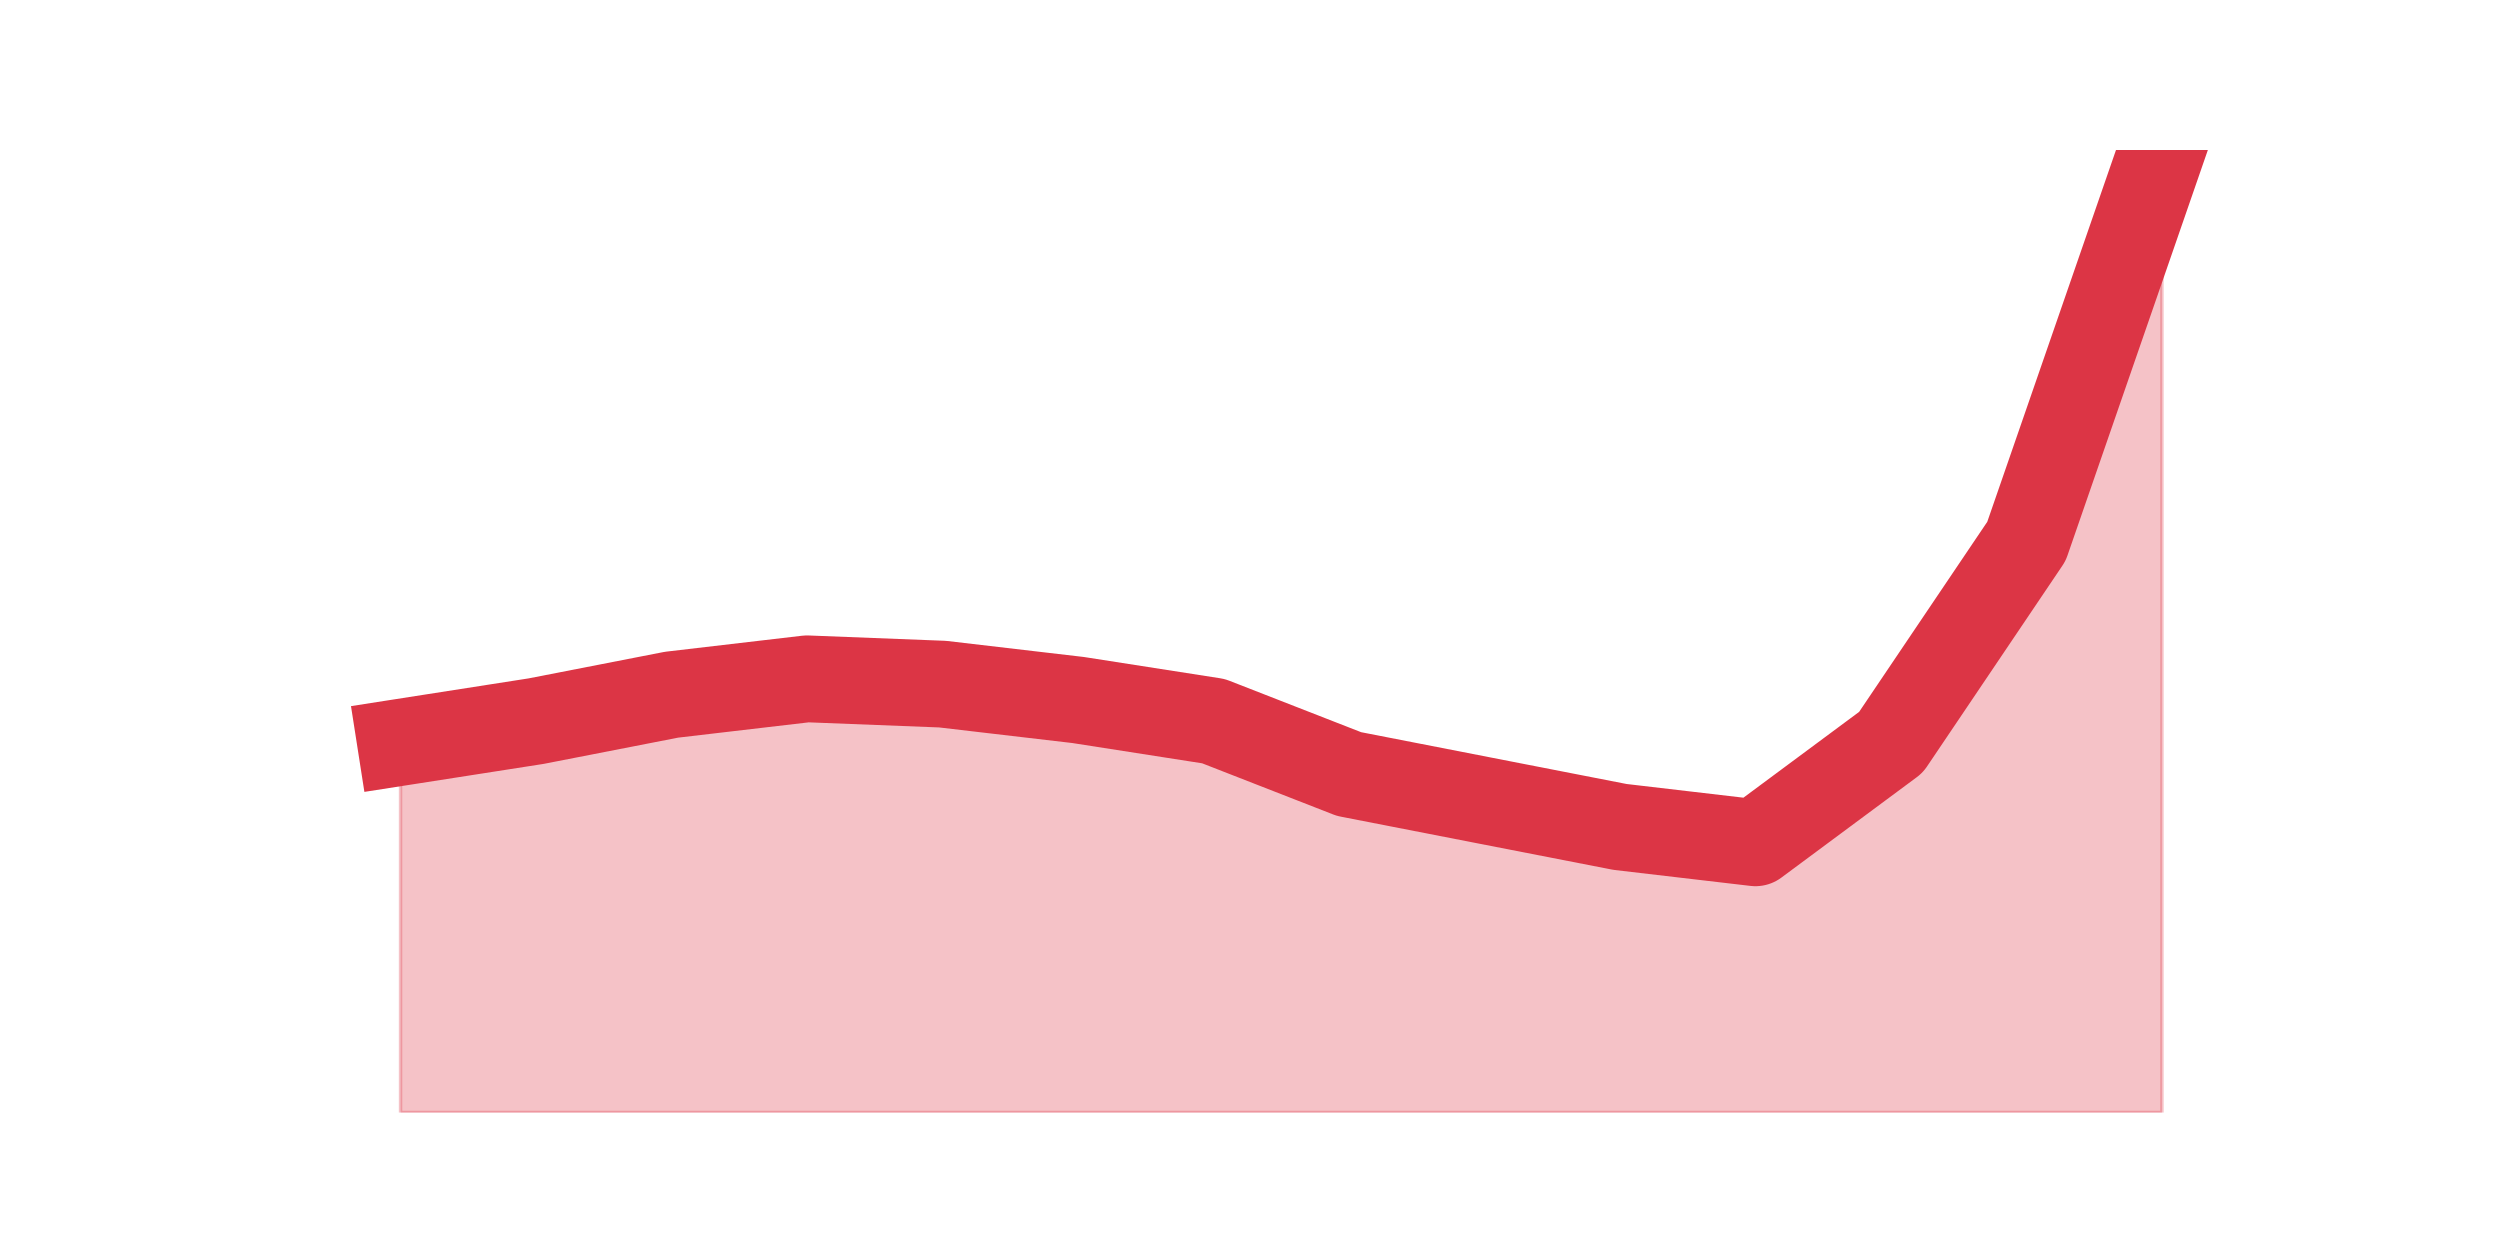 <?xml version="1.0" encoding="utf-8" standalone="no"?>
<!DOCTYPE svg PUBLIC "-//W3C//DTD SVG 1.1//EN"
  "http://www.w3.org/Graphics/SVG/1.1/DTD/svg11.dtd">
<svg height="360pt" version="1.1" viewBox="0 0 720 360" width="720pt" xmlns="http://www.w3.org/2000/svg" xmlns:xlink="http://www.w3.org/1999/xlink">
 <defs>
  <style type="text/css">*{stroke-linecap:butt;stroke-linejoin:round;}</style>
 </defs>
 <g id="figure_1">
  <g id="patch_1">
   <path d="M 0 360 
L 720 360 
L 720 0 
L 0 0 
z
" style="fill:none;"/>
  </g>
  <g id="axes_1">
   <g id="matplotlib.axis_1"/>
   <g id="matplotlib.axis_2"/>
   <g id="PolyCollection_1">
    <defs>
     <path d="M 115.364 -146.215 
L 115.364 -39.6 
L 154.385 -39.6 
L 193.406 -39.6 
L 232.427 -39.6 
L 271.448 -39.6 
L 310.469 -39.6 
L 349.49 -39.6 
L 388.51 -39.6 
L 427.531 -39.6 
L 466.552 -39.6 
L 505.573 -39.6 
L 544.594 -39.6 
L 583.615 -39.6 
L 622.636 -39.6 
L 622.636 -316.8 
L 622.636 -316.8 
L 583.615 -204.092 
L 544.594 -146.215 
L 505.573 -117.277 
L 466.552 -121.846 
L 427.531 -129.462 
L 388.51 -137.077 
L 349.49 -152.308 
L 310.469 -158.4 
L 271.448 -162.969 
L 232.427 -164.492 
L 193.406 -159.923 
L 154.385 -152.308 
L 115.364 -146.215 
z
" id="m4f7673fa05" style="stroke:#dc3545;stroke-opacity:0.3;"/>
    </defs>
    <g clip-path="url(#pdad4321be1)">
     <use style="fill:#dc3545;fill-opacity:0.3;stroke:#dc3545;stroke-opacity:0.3;" x="0" xlink:href="#m4f7673fa05" y="360"/>
    </g>
   </g>
   <g id="line2d_1">
    <path clip-path="url(#pdad4321be1)" d="M 115.364 213.785 
L 154.385 207.692 
L 193.406 200.077 
L 232.427 195.508 
L 271.448 197.031 
L 310.469 201.6 
L 349.49 207.692 
L 388.51 222.923 
L 427.531 230.538 
L 466.552 238.154 
L 505.573 242.723 
L 544.594 213.785 
L 583.615 155.908 
L 622.636 43.2 
" style="fill:none;stroke:#dc3545;stroke-linecap:square;stroke-width:25;"/>
   </g>
  </g>
 </g>
 <defs>
  <clipPath id="pdad4321be1">
   <rect height="277.2" width="558" x="90" y="43.2"/>
  </clipPath>
 </defs>
</svg>
